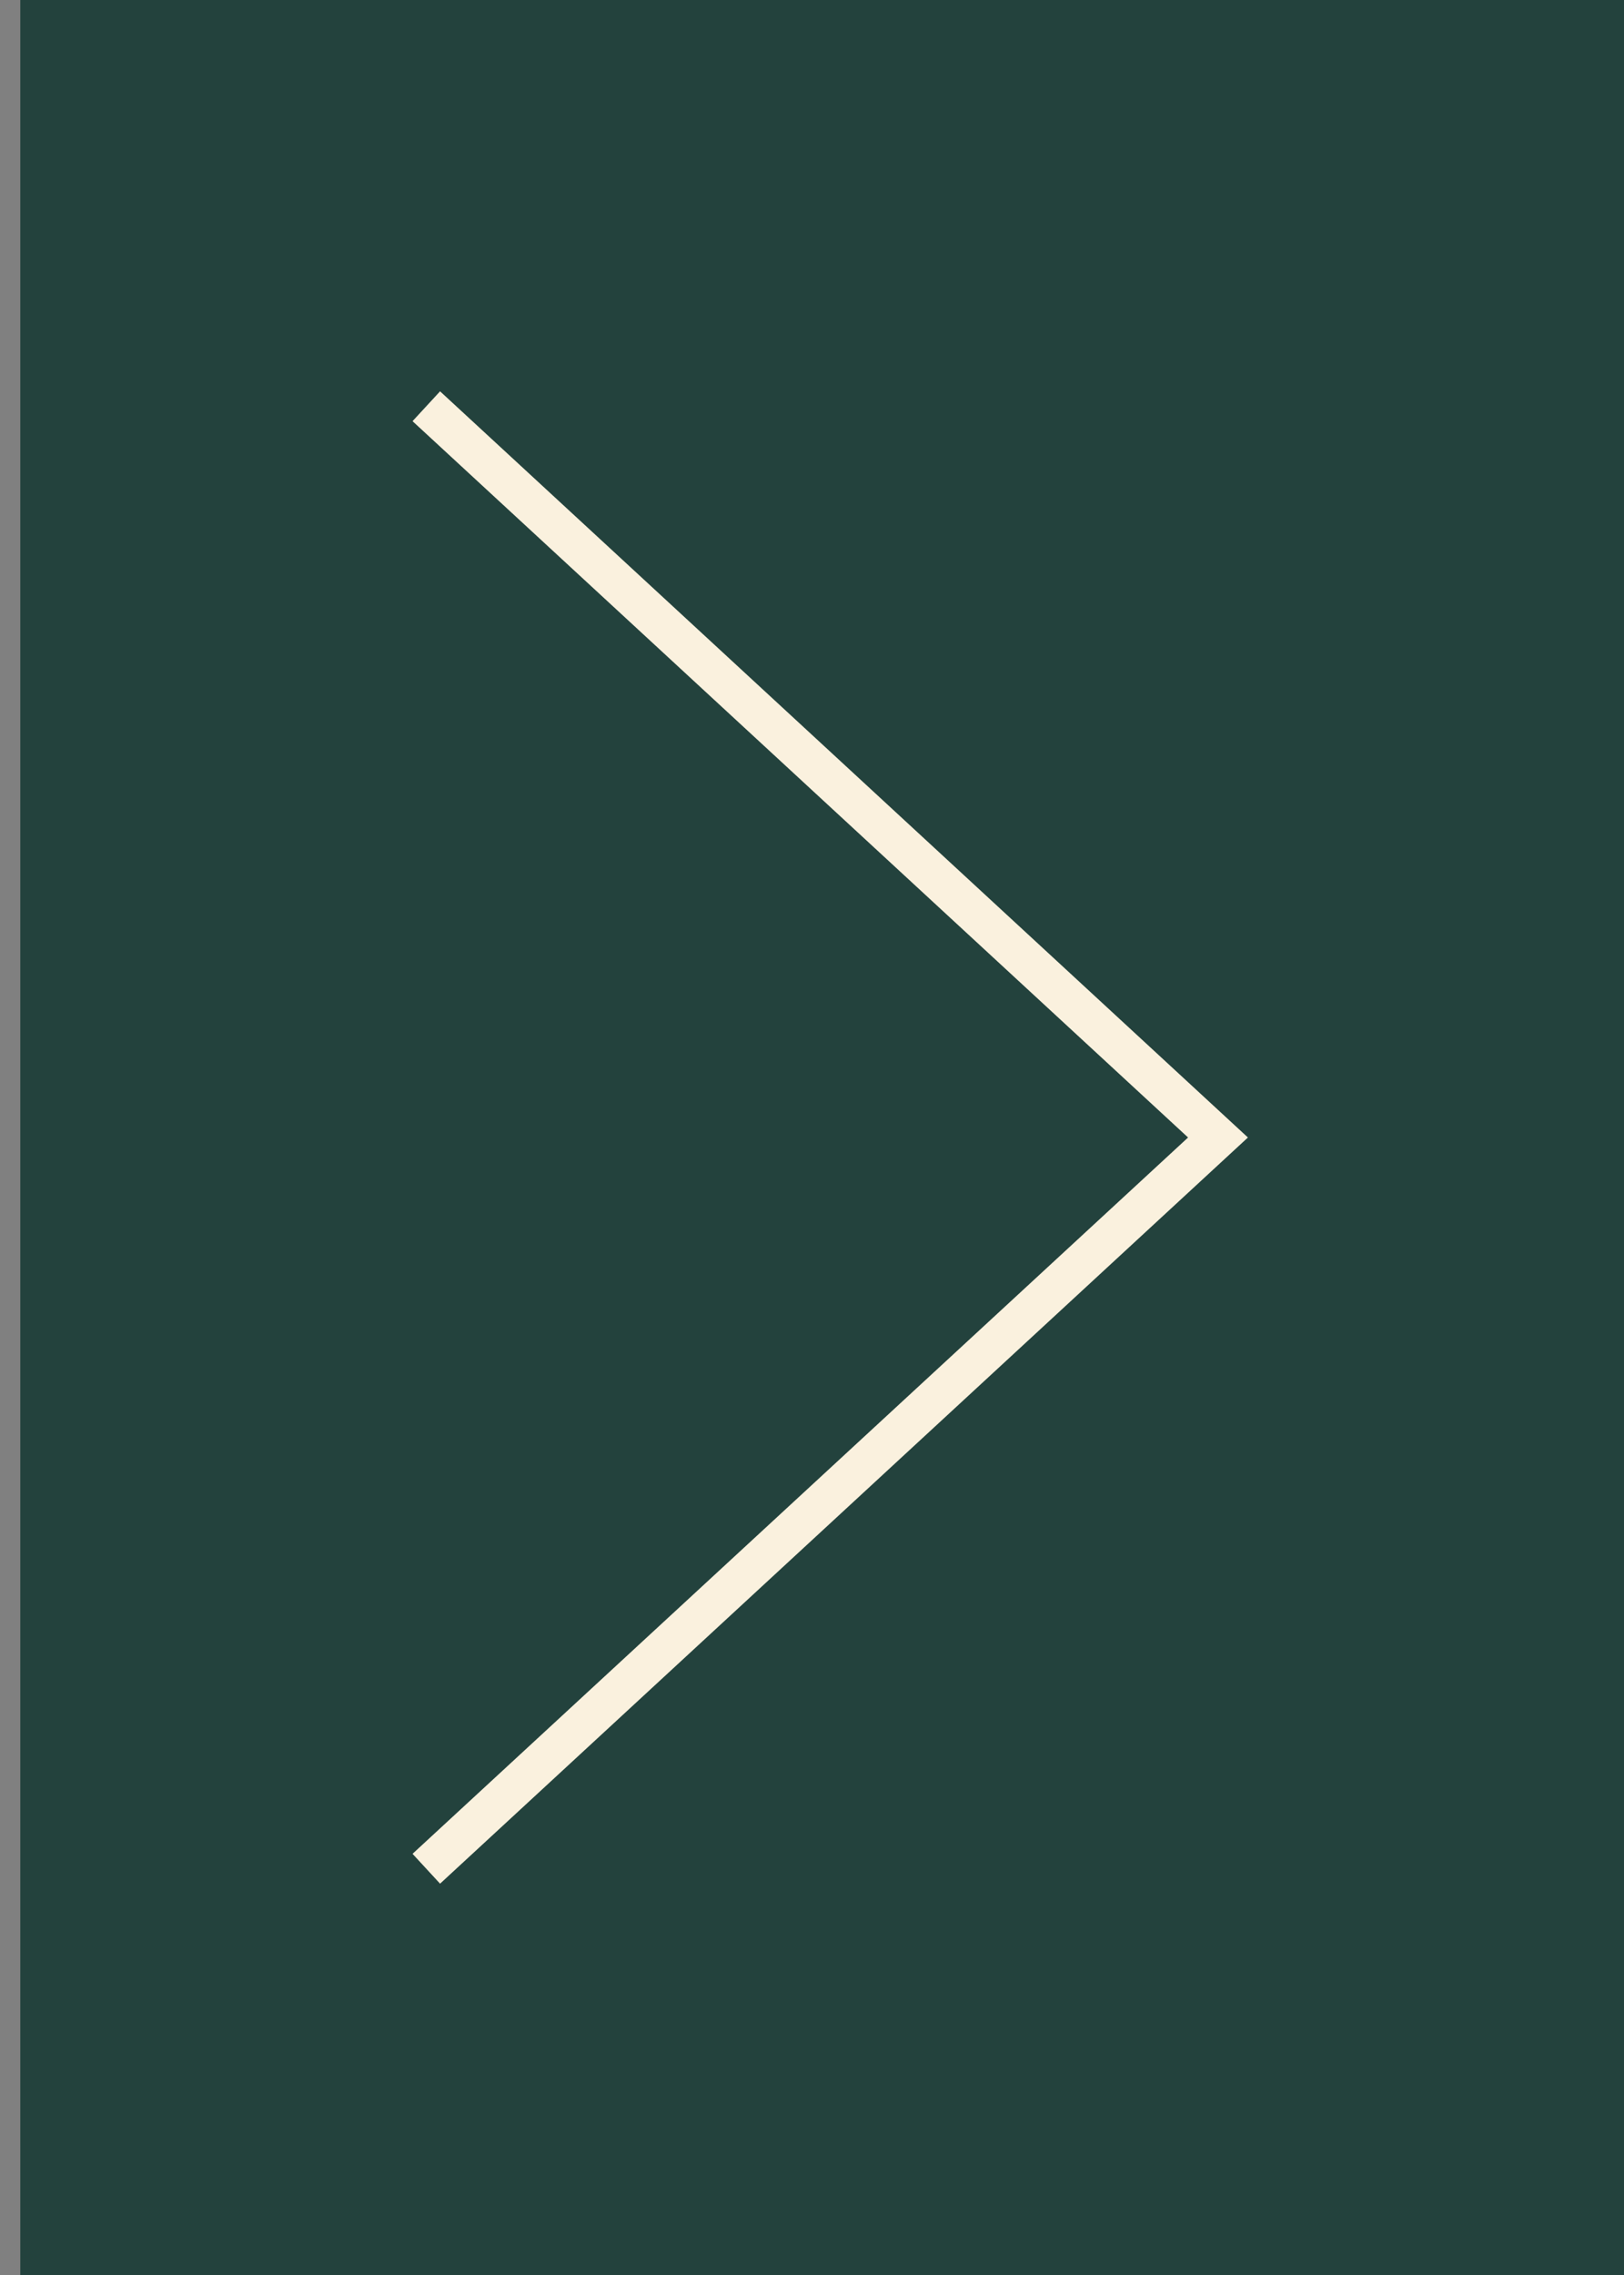 <svg width="40" height="56" viewBox="0 0 40 56" fill="none" xmlns="http://www.w3.org/2000/svg">
<rect x="0" y="0" width="40" height="56" fill="#808080" stroke="none"/>
<rect width="39.5" height="56" transform="translate(0.5)" fill="#23423D"/>
<path d="M10.5 46L30 28L10.5 10" stroke="#FAF1DE" strokeWidth="5" strokeLinecap="square"/>
</svg>
